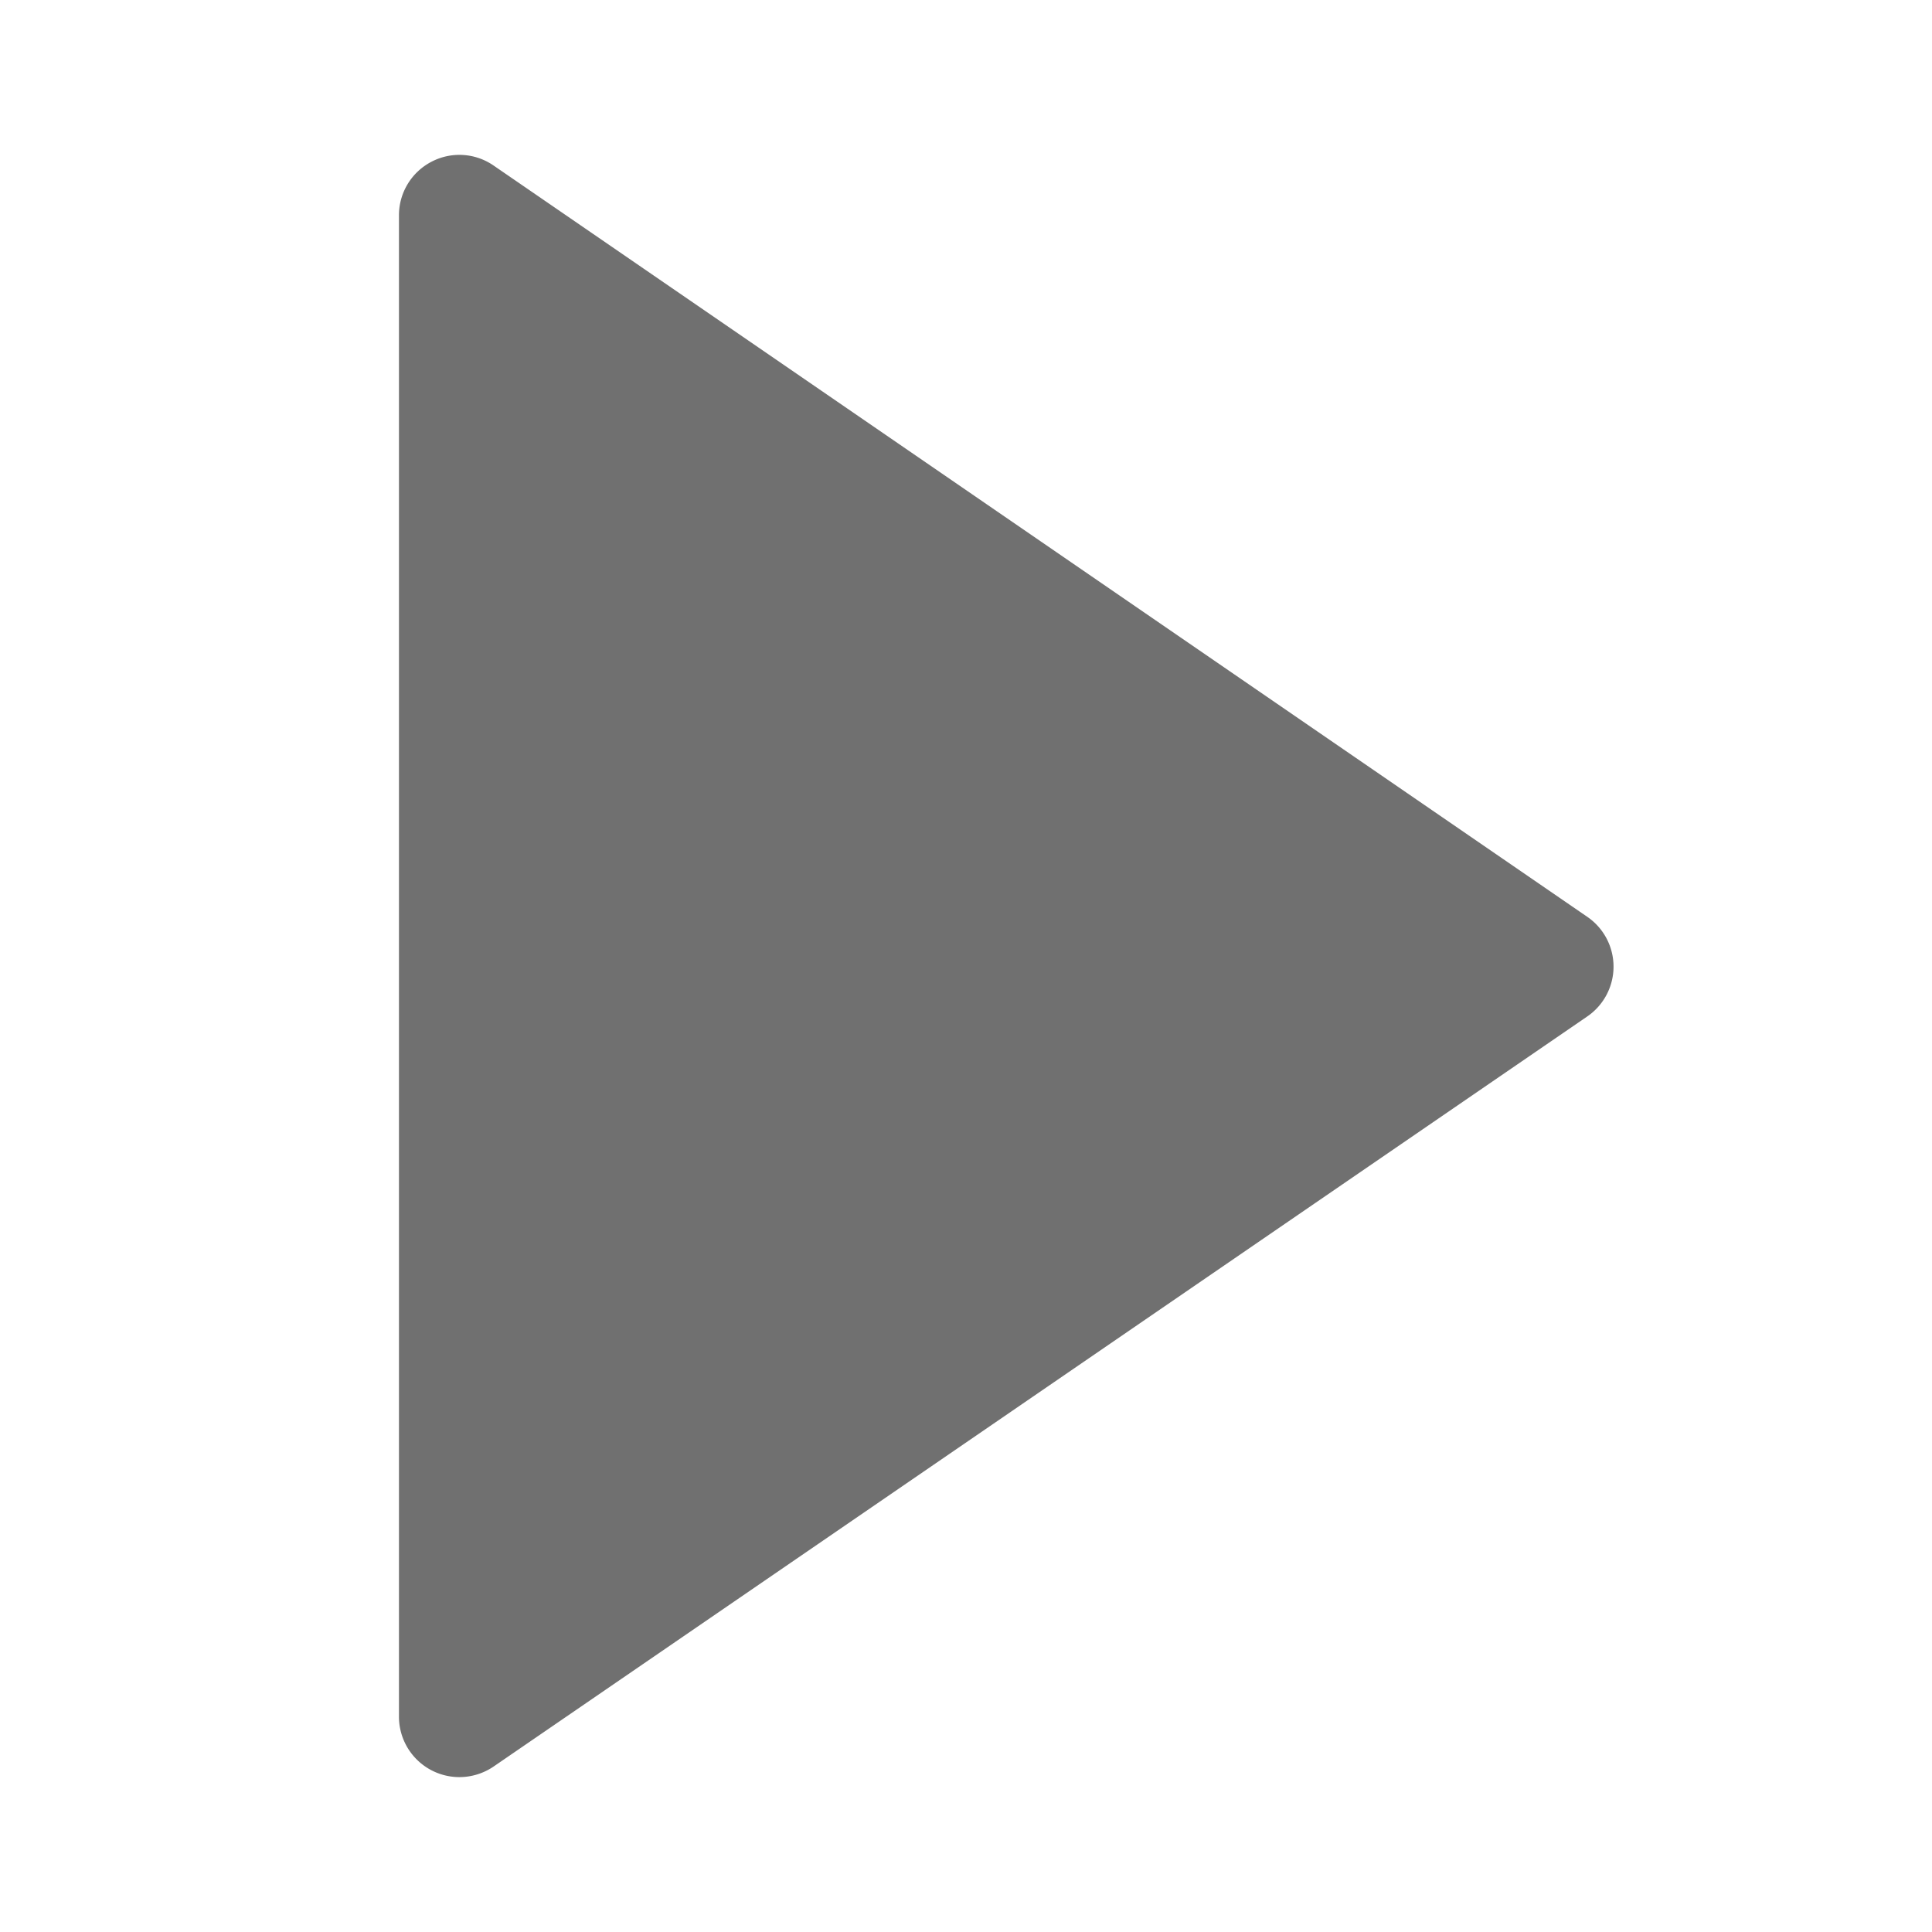 <?xml version="1.0" standalone="no"?><!DOCTYPE svg PUBLIC "-//W3C//DTD SVG 1.1//EN" "http://www.w3.org/Graphics/SVG/1.1/DTD/svg11.dtd"><svg t="1542859434803" class="icon" style="" viewBox="0 0 1024 1024" version="1.1" xmlns="http://www.w3.org/2000/svg" p-id="4262" xmlns:xlink="http://www.w3.org/1999/xlink" width="16" height="16"><defs><style type="text/css"></style></defs><path d="M243.456 941.909a32.043 32.043 0 0 1-32-32V114.091c0-11.883 6.592-22.784 17.131-28.309a31.872 31.872 0 0 1 33.003 1.941L841.344 485.973a32 32 0 0 1-0.043 52.757L261.589 936.32a32.32 32.32 0 0 1-18.133 5.589z" p-id="4263" fill="#707070"></path></svg>
